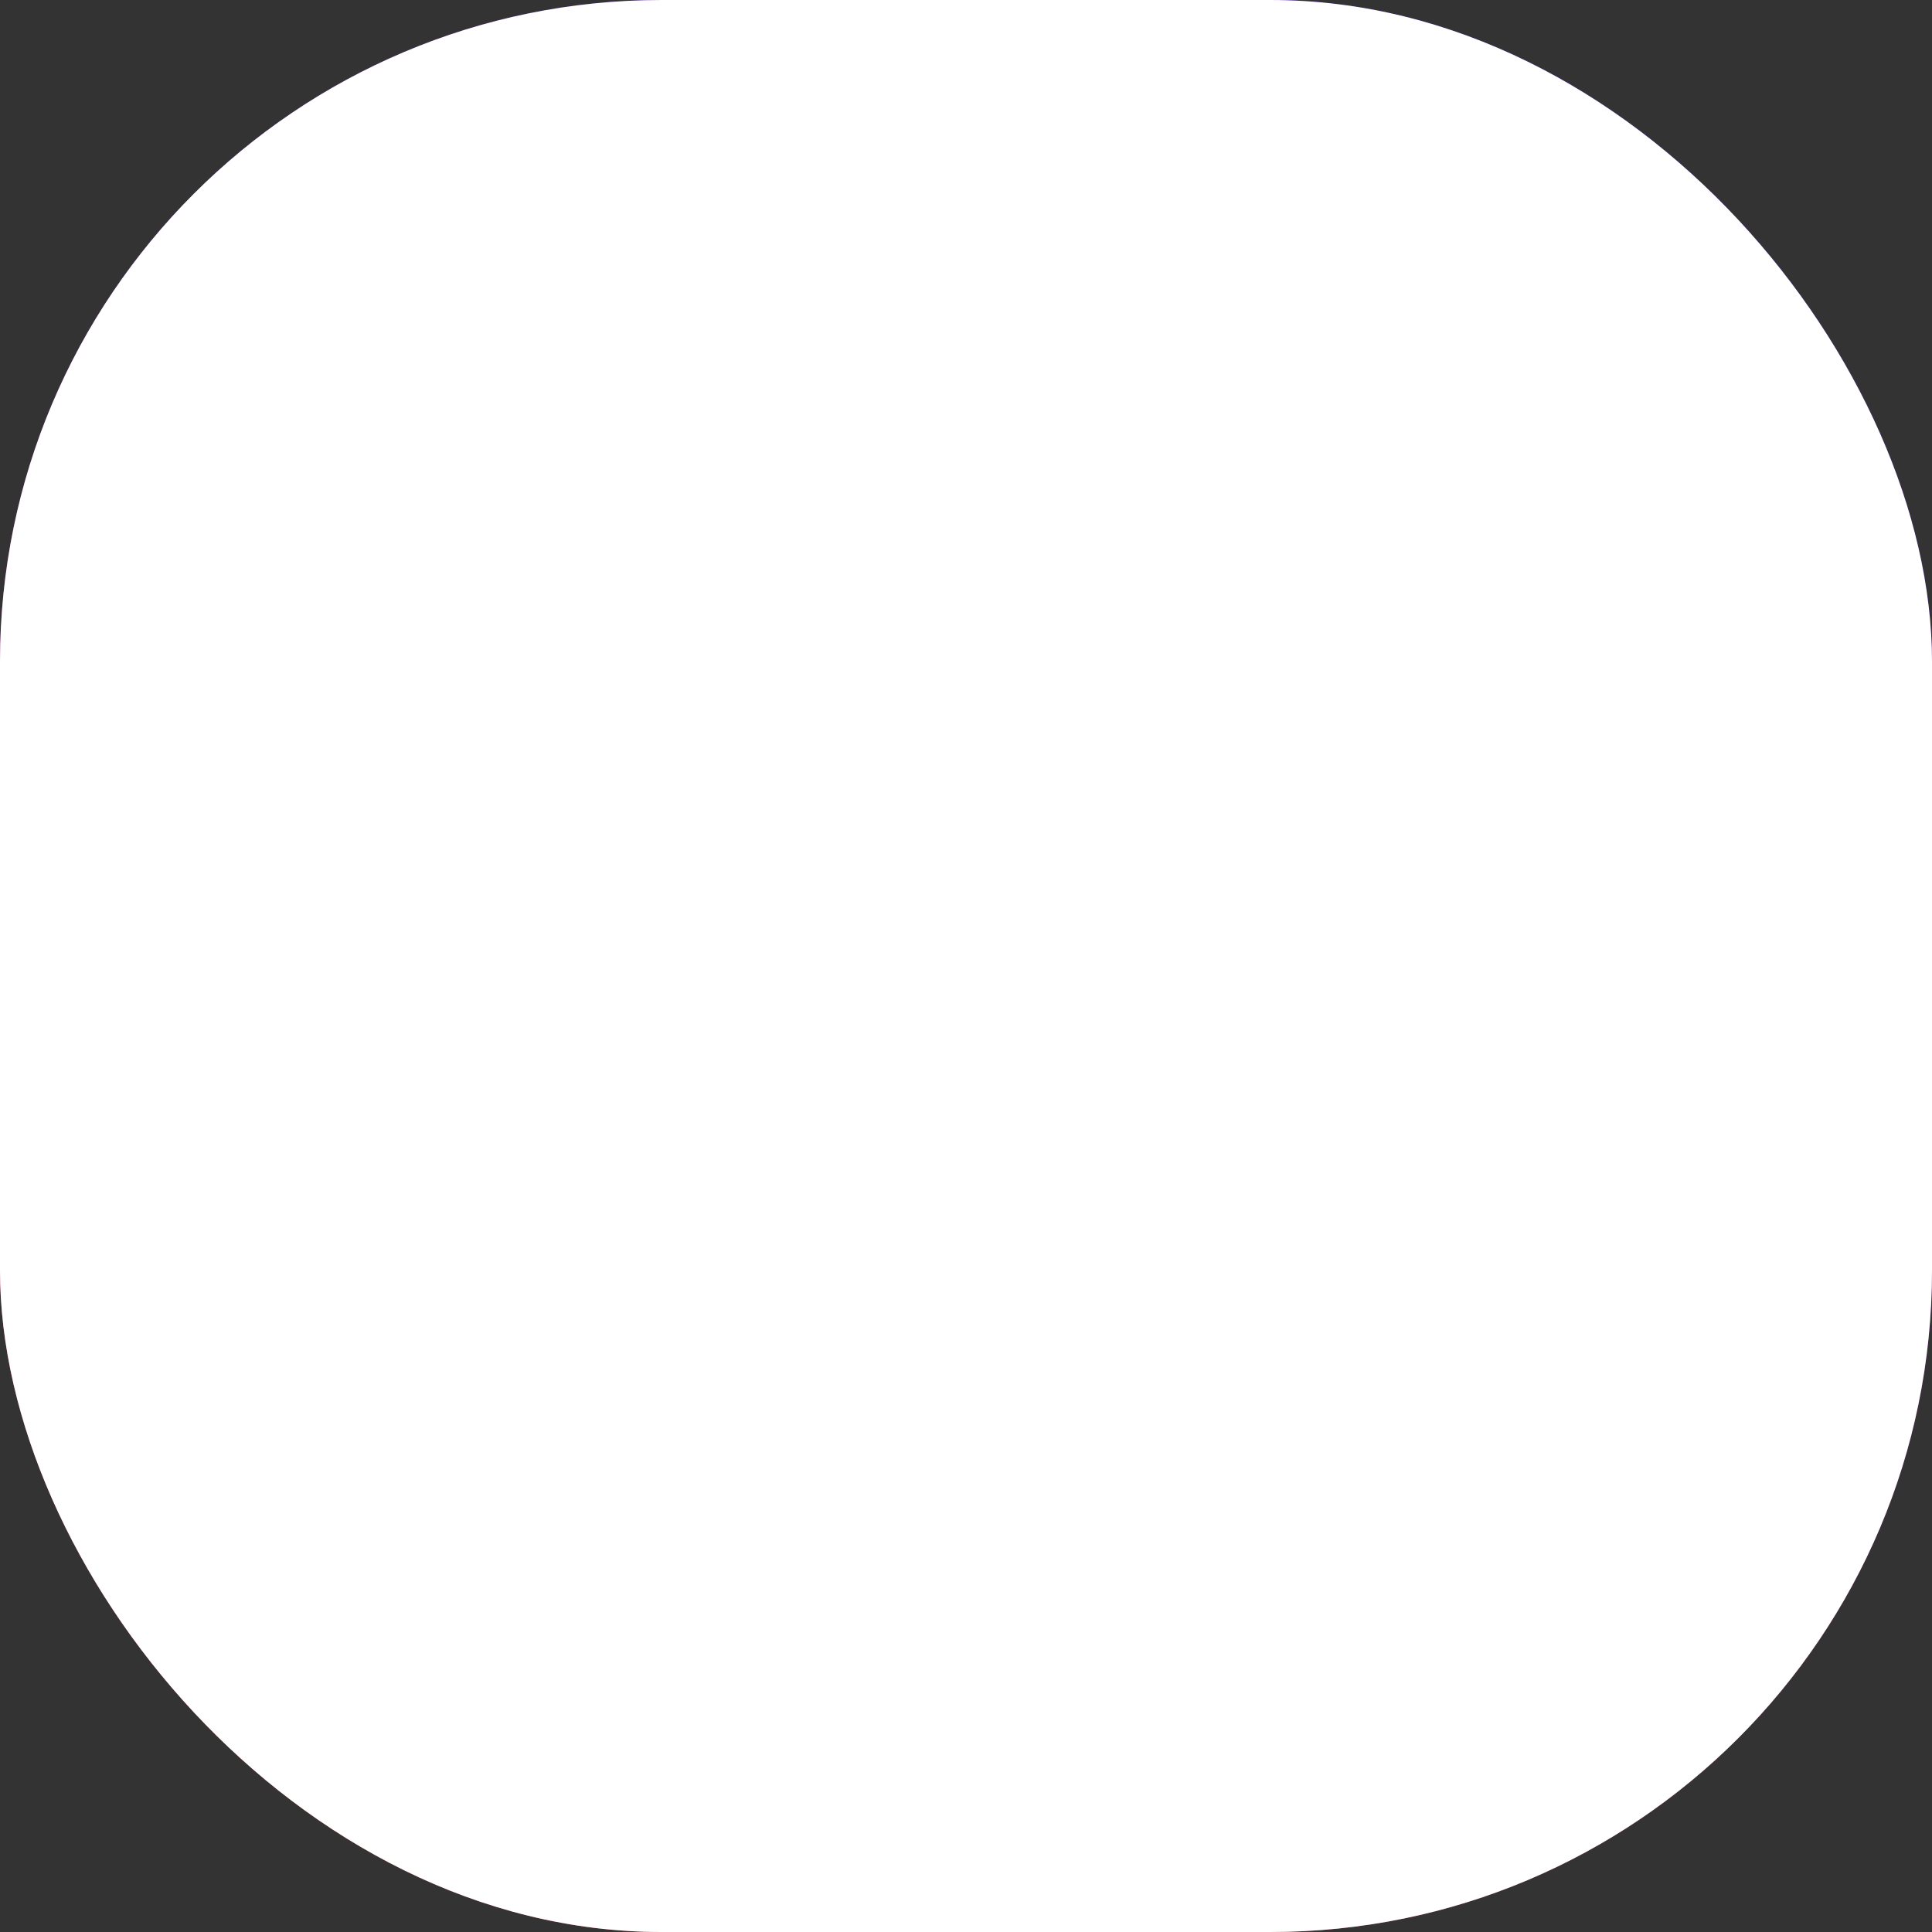 <?xml version="1.0" encoding="UTF-8"?>
<svg width="37px" height="37px" viewBox="0 0 37 37" version="1.1" xmlns="http://www.w3.org/2000/svg" xmlns:xlink="http://www.w3.org/1999/xlink">
    <rect x="0" y="0" width="37" height="37" fill="#333333" stroke="none"/>
    <!-- Generator: Sketch 48.2 (47327) - http://www.bohemiancoding.com/sketch -->
    <title>icon</title>
    <desc>Created with Sketch.</desc>
    <defs>
        <linearGradient x1="26.13%" y1="100%" x2="74.197%" y2="0%" id="linearGradient-1">
            <stop stop-color="#FF5C5C" offset="0%"></stop>
            <stop stop-color="#5300FF" offset="100%"></stop>
        </linearGradient>
        <rect id="path-2" x="0" y="0" width="37" height="37" rx="12.671"></rect>
    </defs>
    <g id="Monoreto-4" stroke="none" stroke-width="1" fill="none" fill-rule="evenodd" transform="translate(-230, -9)">
        <g id="icon" transform="translate(230, 9)">
            <mask id="mask-3" fill="white">
                <use xlink:href="#path-2"></use>
            </mask>
            <g id="Mask">
                <use fill="url(#linearGradient-1)" style="mix-blend-mode: overlay;" xlink:href="#path-2"></use>
                <use fill="#FFFFFF" style="mix-blend-mode: darken;" xlink:href="#path-2"></use>
            </g>
            <g id="Group-24" mask="url(#mask-3)" fill-rule="nonzero">
                <g transform="translate(3.686, 3.494)" id="Shape">
                    <path d="M14.753,30.332 C22.888,30.332 29.506,23.528 29.506,15.166 C29.506,6.804 22.888,-2.30488383e-13 14.753,-2.30488383e-13 C6.619,-2.30488383e-13 0,6.804 0,15.166 C0,23.528 6.619,30.332 14.753,30.332 Z" stroke="none"></path>
                    <path d="M14.753,29.571 C22.463,29.571 28.746,23.113 28.746,15.166 C28.746,7.219 22.463,0.76 14.753,0.76 C7.043,0.76 0.76,7.219 0.76,15.166 C0.76,23.113 7.043,29.571 14.753,29.571 Z" stroke="#FFFFFF" stroke-width="1.521"></path>
                </g>
            </g>
            <g id="Page-1" mask="url(#mask-3)" fill="#FFFFFF">
                <g transform="translate(9.908, 10.935)">
                    <path d="M16.38,5.774 L14.495,5.774 C14.203,5.774 14.127,5.589 14.117,5.31 C14.04,3.744 13.293,2.717 11.928,2.717 C10.563,2.717 9.783,3.271 9.783,4.828 C9.783,5.127 9.62,5.292 9.36,5.292 L7.475,5.292 C7.183,5.292 7.02,5.127 7.02,4.828 L7.031,4.854 C7.031,3.296 6.273,2.717 4.908,2.717 C3.543,2.717 2.763,3.744 2.763,5.301 C2.763,5.608 2.6,5.774 2.308,5.774 L0.455,5.774 C0.162,5.774 0,5.608 0,5.31 L0,5.4 C0,2.253 1.95,0 4.908,0 C6.403,0 7.67,0.828 8.418,2.021 C9.165,0.828 10.4,0 11.928,0 C14.886,0 16.803,2.147 16.803,5.295 C16.803,5.608 16.641,5.774 16.38,5.774 Z" id="Fill-1"></path>
                    <path d="M8.553,16.738 C8.419,16.86 8.218,16.859 8.085,16.736 L2.406,11.482 C0.925,10.114 0.135,8.805 0.002,7.494 C-0.019,7.282 0.141,7.096 0.35,7.096 L2.365,7.096 C2.524,7.096 2.666,7.204 2.703,7.362 C2.799,7.778 3.144,8.466 4.211,9.452 L8.1,13.05 C8.233,13.173 8.435,13.173 8.568,13.052 L12.534,9.445 C13.595,8.465 13.938,7.778 14.035,7.363 C14.071,7.205 14.214,7.096 14.373,7.096 L16.388,7.096 C16.597,7.096 16.757,7.282 16.735,7.494 C16.603,8.805 15.813,10.114 14.331,11.483 L8.553,16.738 Z" id="Fill-3"></path>
                </g>
            </g>
        </g>
    </g>
</svg>